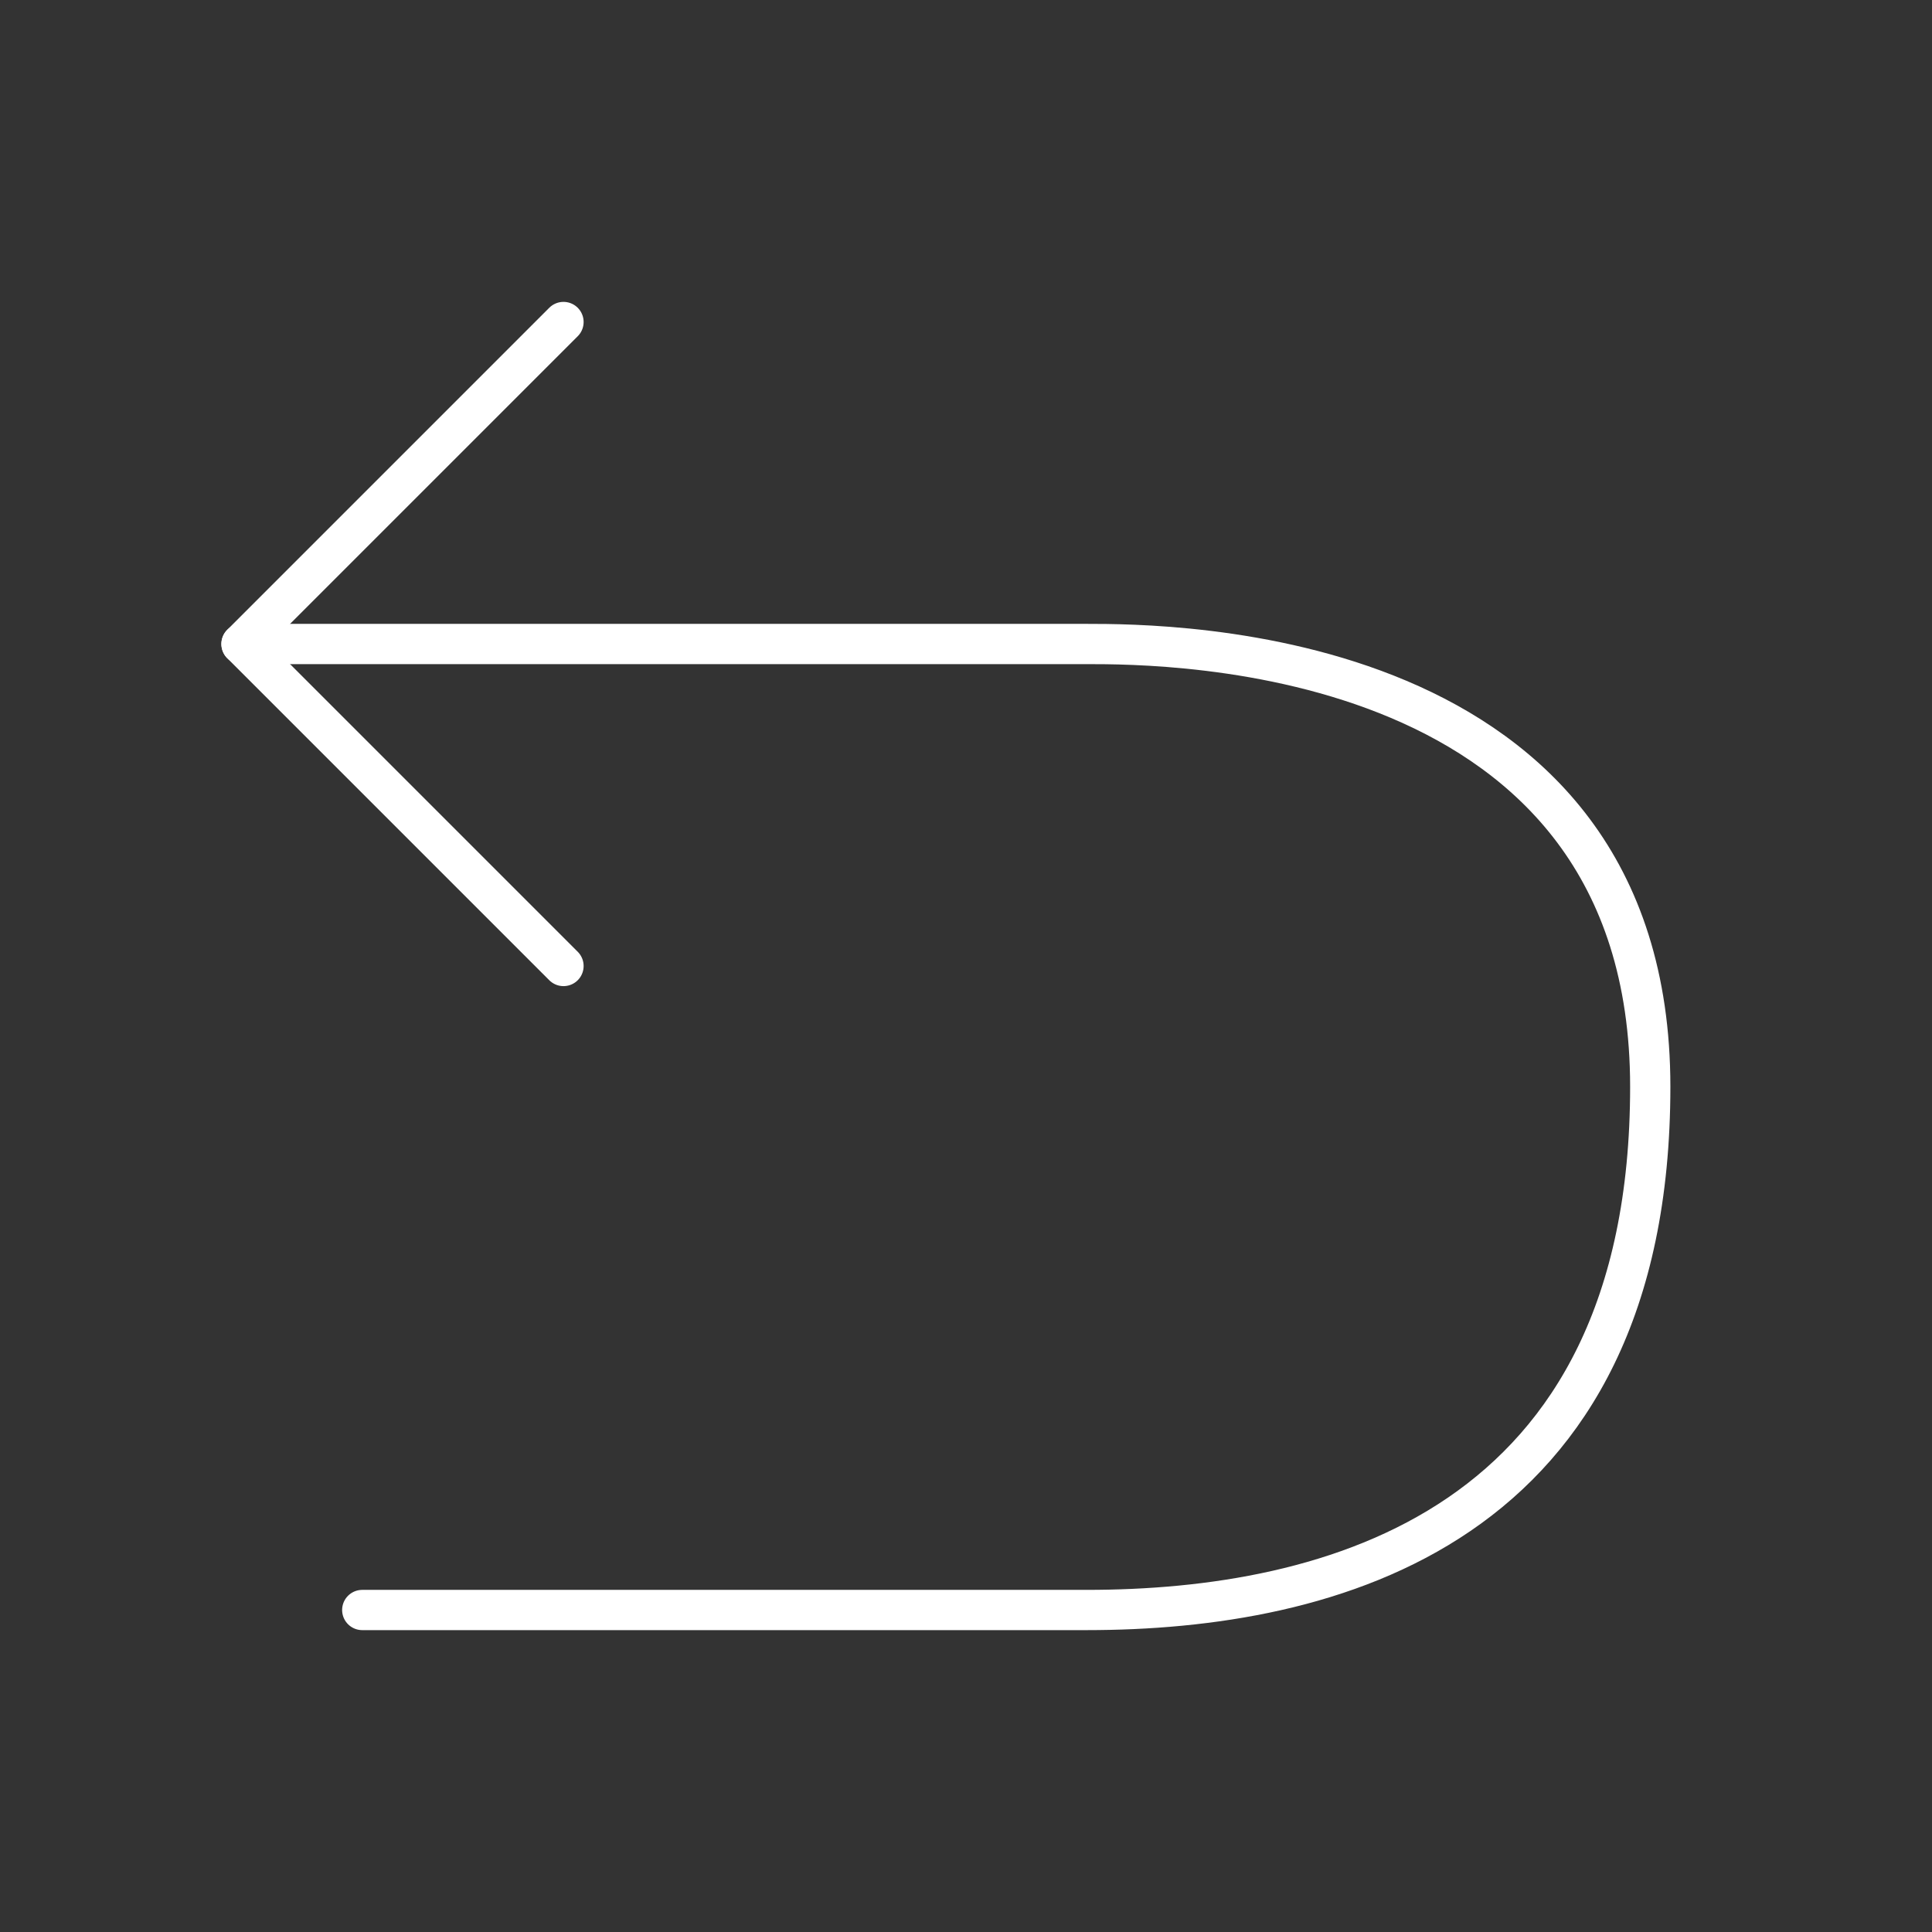 <svg width="48" height="48" viewBox="0 0 48 48" fill="none" xmlns="http://www.w3.org/2000/svg">
<rect x="0" y="0" width="48" height="48" fill="#333333" stroke="none"/>
<path d="M14 8L6 16L14 24" stroke="white" stroke-linecap="round" stroke-linejoin="round"/>
<path d="M6 16H27C29 16 41 16 41 27C41 38 33 40 27 40H9" stroke="white" stroke-linecap="round" stroke-linejoin="round"/>
</svg>
